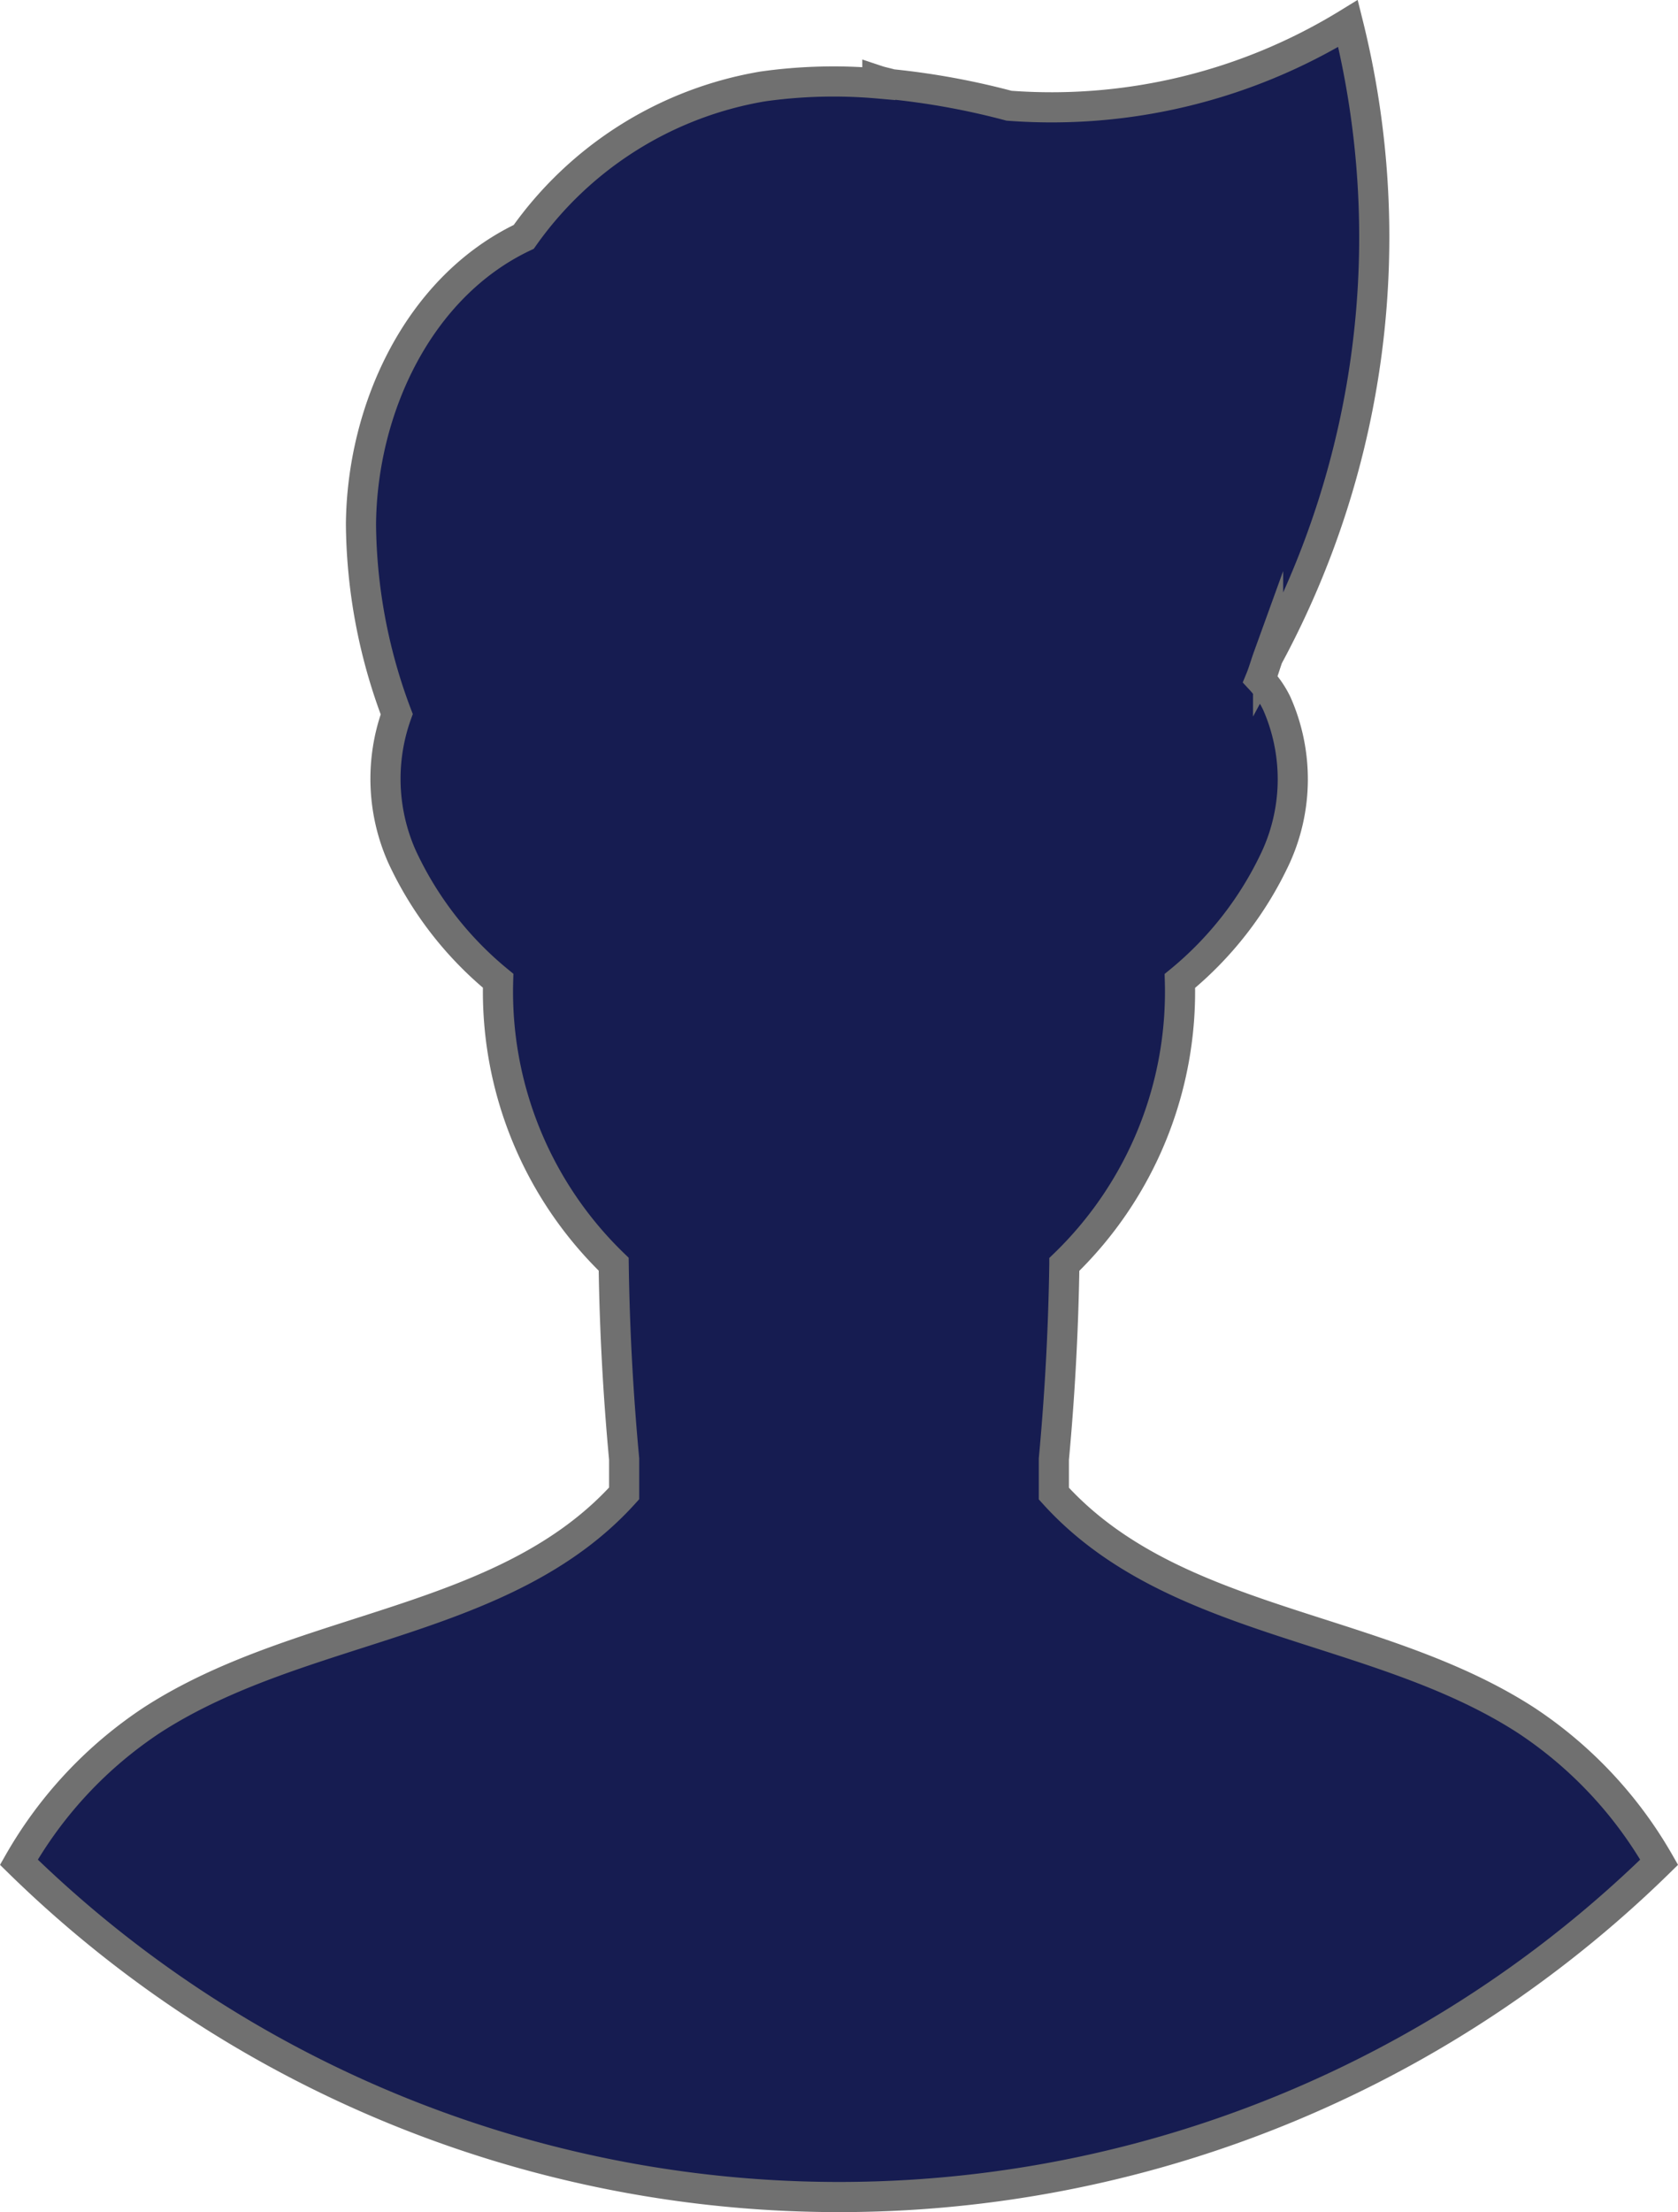 <svg xmlns="http://www.w3.org/2000/svg" width="55.671" height="73.362" viewBox="0 0 55.671 73.362">
  <path id="Path_938" data-name="Path 938" d="M1512.166,3404.579c-4.976-3.213-11.691-3.12-15.662-7.515v-1.143q.3-3.229.348-6.457a12.565,12.565,0,0,0,3.833-9.4,11.665,11.665,0,0,0,3.187-4.113,6.22,6.22,0,0,0,.028-5.09,3.244,3.244,0,0,0-.546-.8c.1-.242.168-.493.257-.739a29.267,29.267,0,0,0,2.652-21.007,18.791,18.791,0,0,1-11.247,2.726,24.929,24.929,0,0,0-3.9-.713c-.155-.047-.315-.075-.468-.126,0,.033.02.068.024.1a16.8,16.8,0,0,0-3.828.1,12.185,12.185,0,0,0-7.928,4.988c-3.481,1.65-5.367,5.683-5.4,9.535a18.209,18.209,0,0,0,1.186,6.294,6.345,6.345,0,0,0,.177,4.726,11.668,11.668,0,0,0,3.187,4.113,12.561,12.561,0,0,0,3.834,9.4q.045,3.225.347,6.458v1.142c-3.97,4.394-10.686,4.3-15.661,7.515a13.92,13.92,0,0,0-4.42,4.715,38.893,38.893,0,0,0,54.42,0A13.921,13.921,0,0,0,1512.166,3404.579Z" transform="translate(-1461.54 -3347.535)" fill="#161c51" stroke="#707070" stroke-miterlimit="10" stroke-width="1"/>
</svg>
